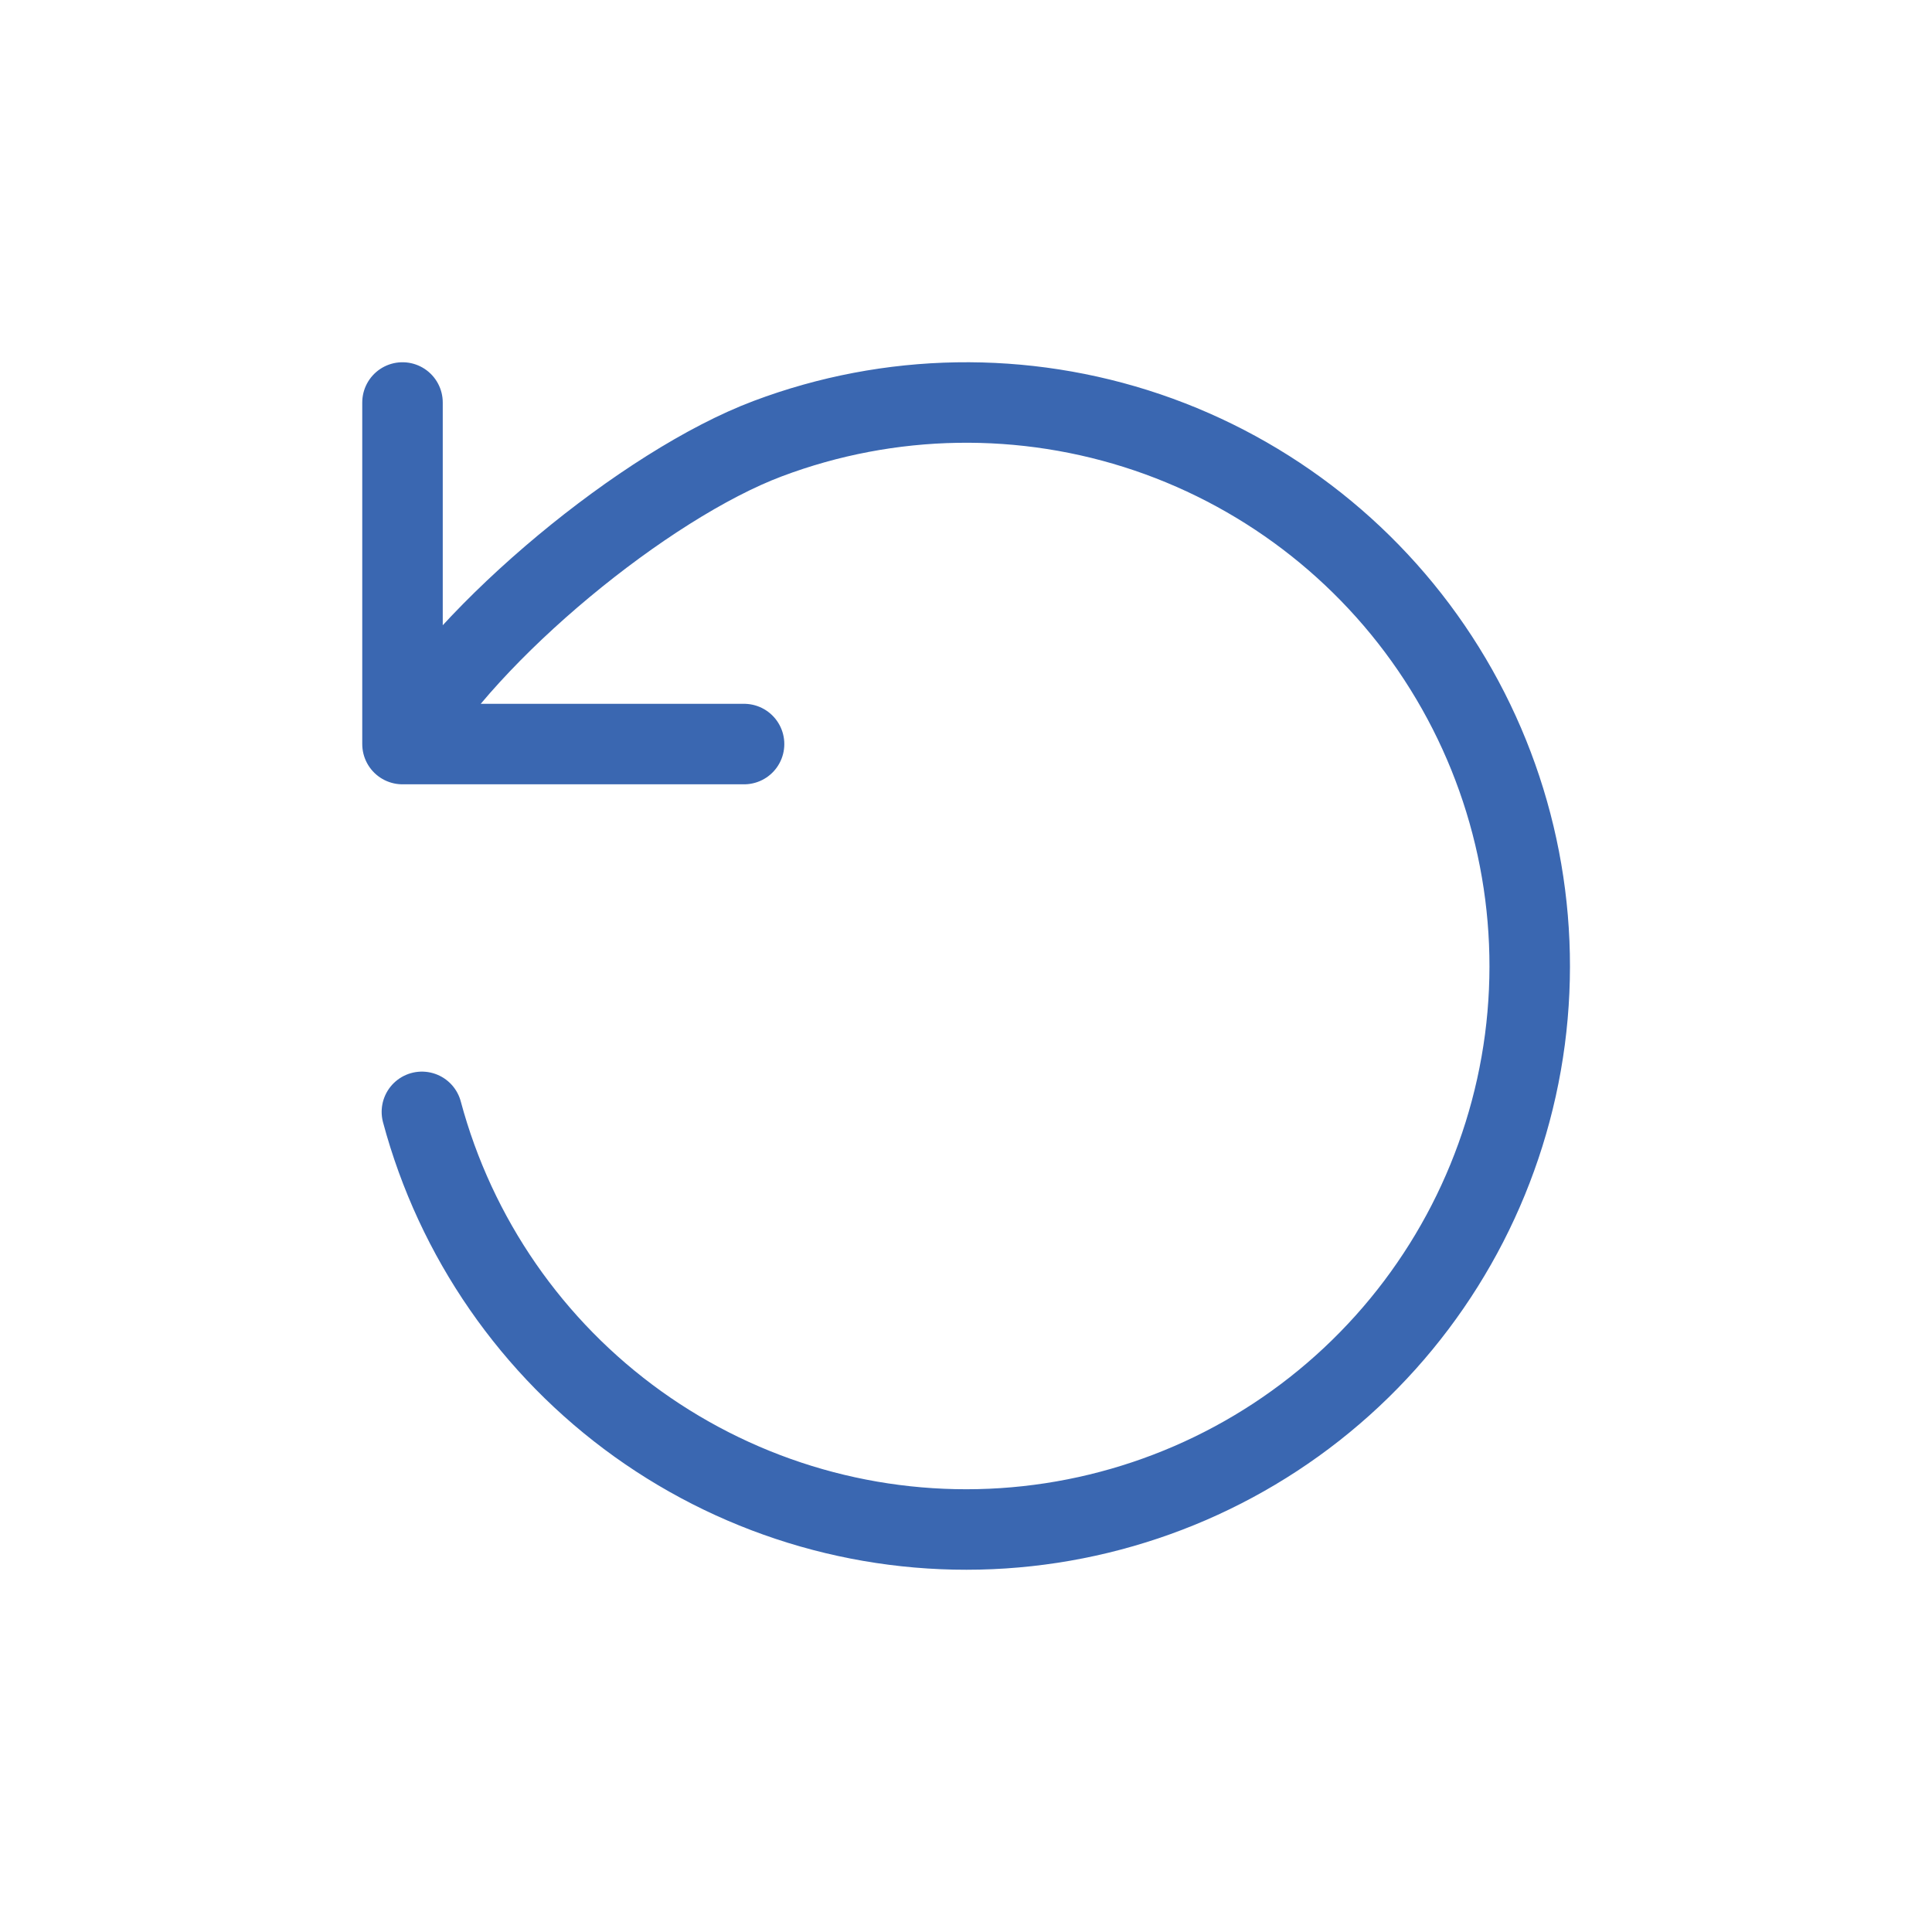 <svg width="24" height="24" viewBox="0 0 24 24" fill="none" xmlns="http://www.w3.org/2000/svg">
<path d="M5 9.243C5.81 7.84 8.021 6.019 9.537 5.449C11.053 4.878 12.719 4.851 14.253 5.371C15.786 5.892 17.092 6.928 17.947 8.304C18.802 9.679 19.154 11.308 18.943 12.914C18.731 14.519 17.97 16.002 16.788 17.109C15.606 18.216 14.076 18.879 12.46 18.985C10.844 19.091 9.242 18.633 7.925 17.69C6.609 16.747 5.66 15.376 5.241 13.812M5 9.243H9.243M5 9.243V5" stroke="#3A67B1" stroke-linecap="round" stroke-linejoin="round"/>
</svg>
